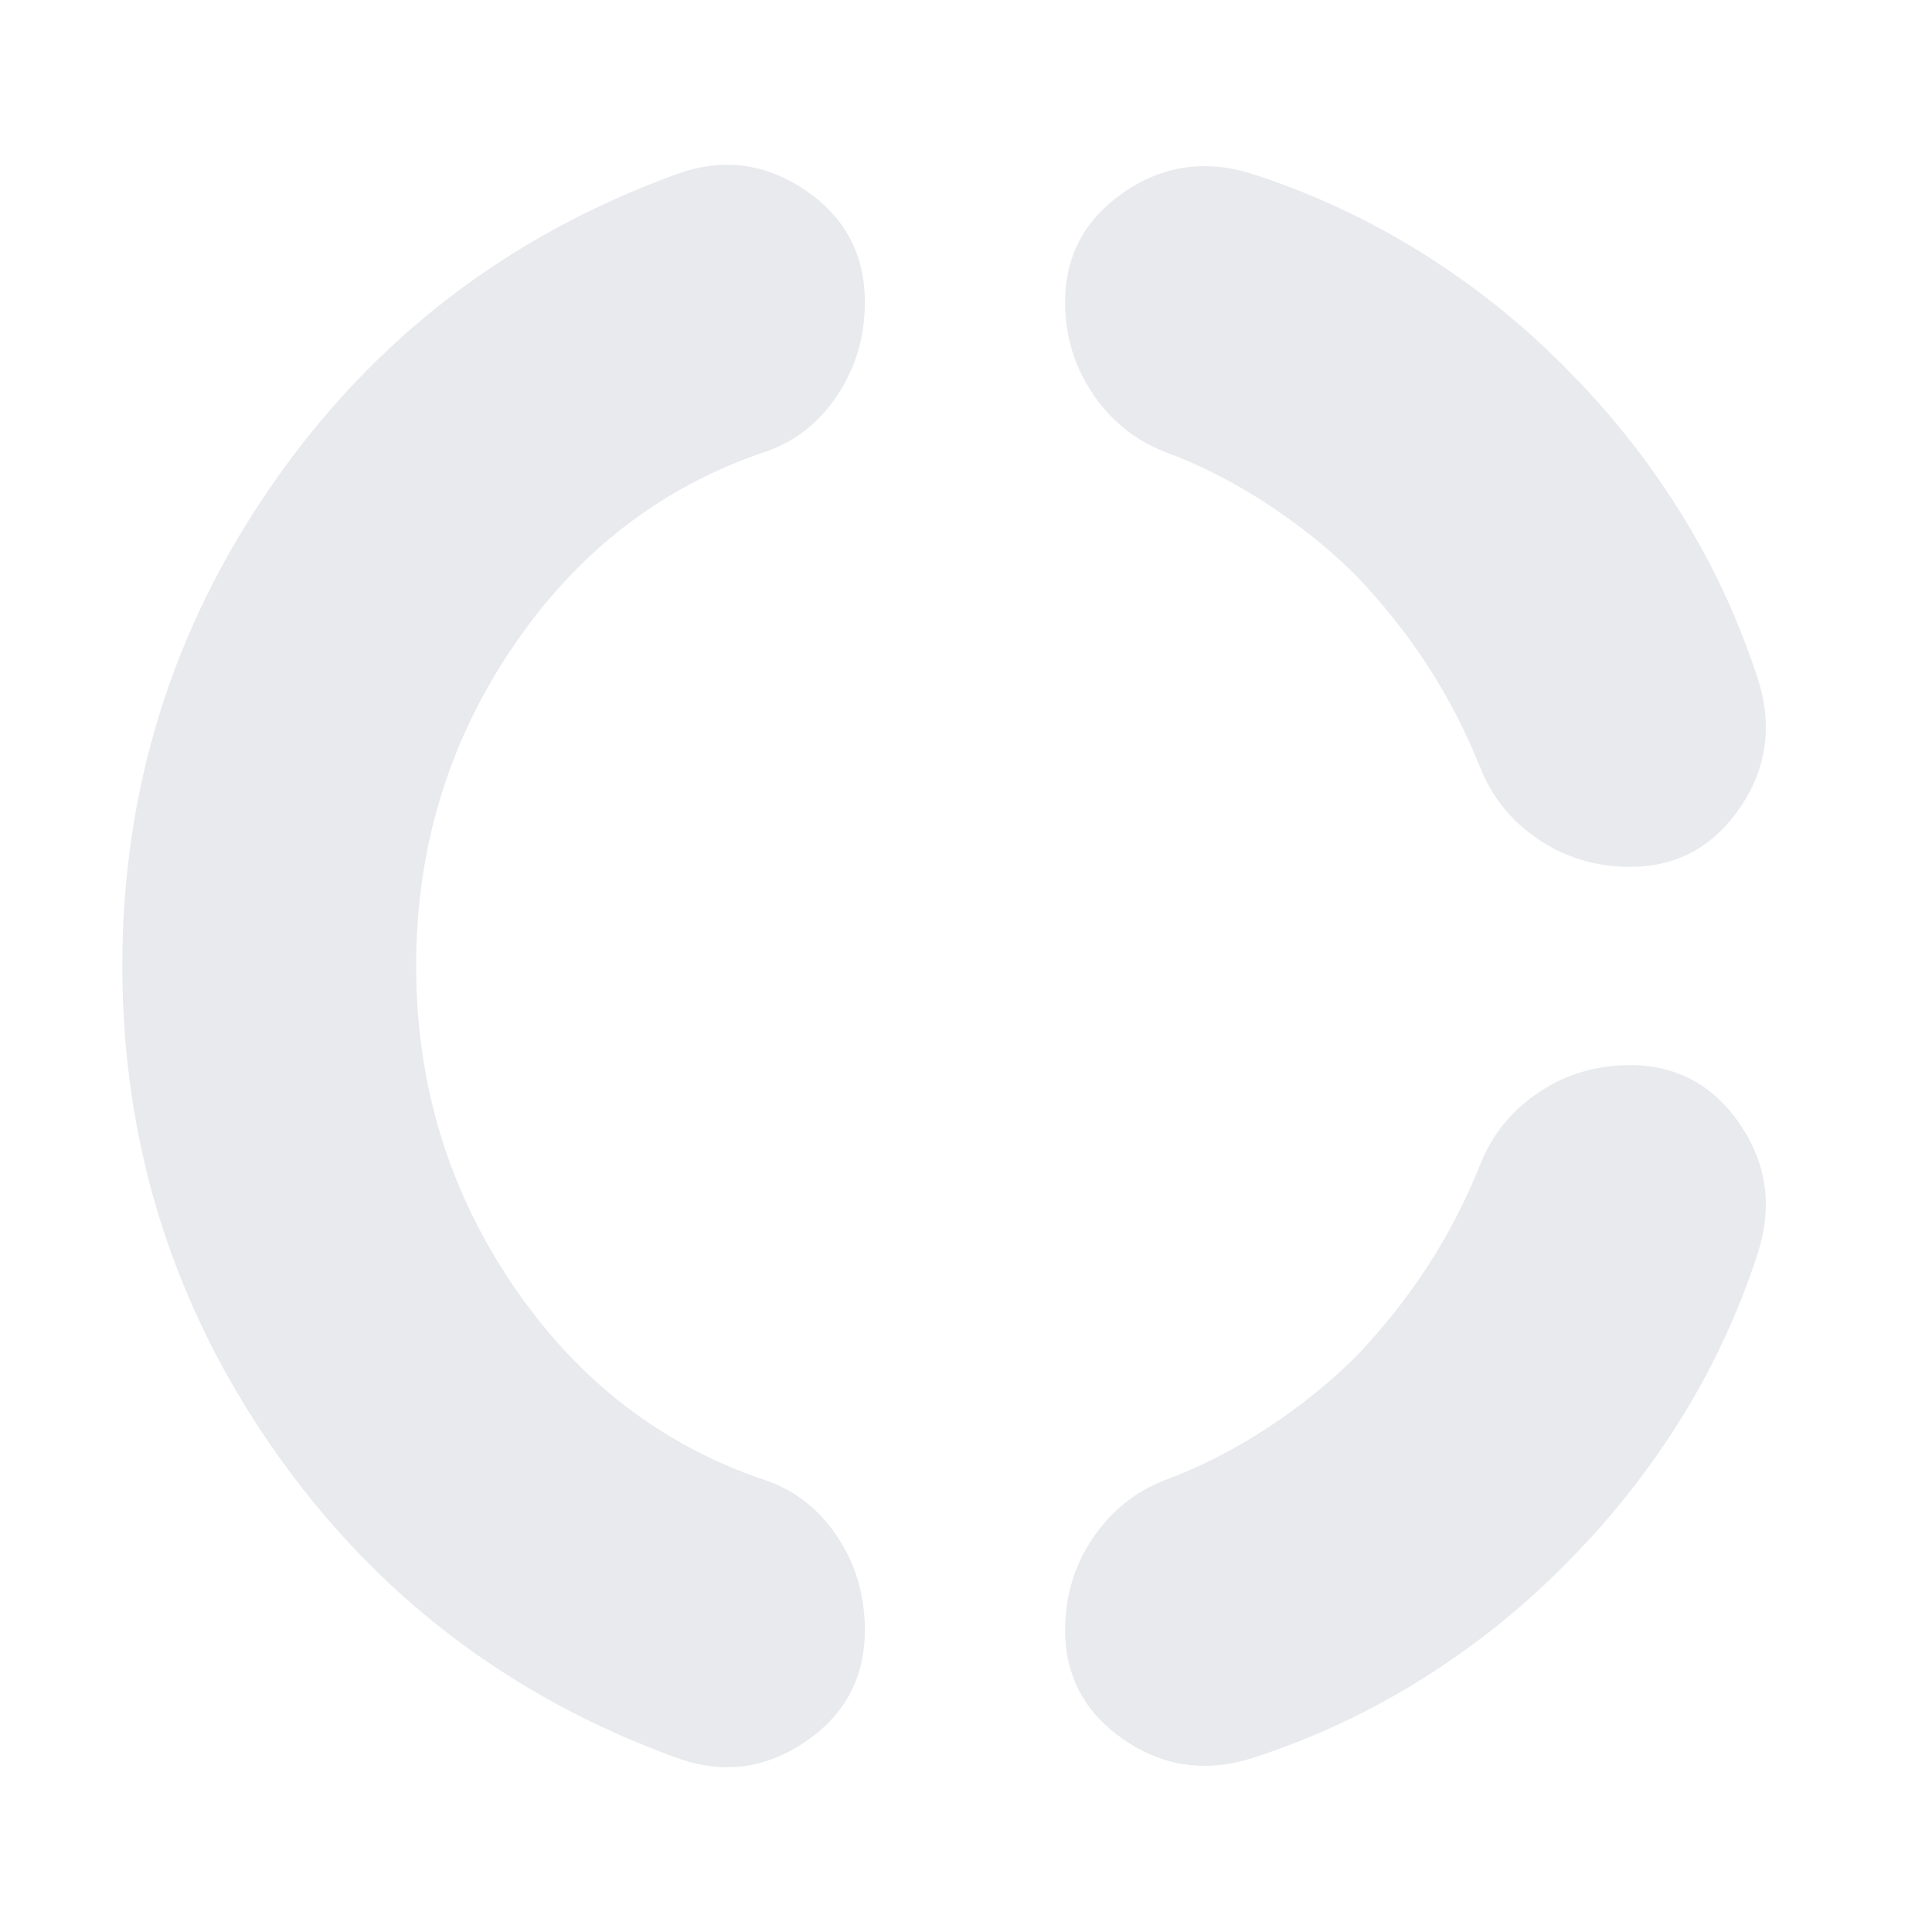 <svg xmlns="http://www.w3.org/2000/svg" height="24px" viewBox="0 -960 960 960" width="24px" fill="#e8eaed"><path d="M206.78-480q0 87.91 48.26 158.87 48.26 70.96 125.79 96.83 21.95 7.69 35.43 28.15 13.48 20.45 13.48 46.11 0 35.78-30.15 55.89-30.16 20.11-64.24 7.28-124.57-45.52-199.57-153.19-75-107.68-75-239.94t75-239.94q75-107.67 199.57-153.19 34.08-12.83 64.24 7.28 30.15 20.11 30.15 55.89 0 25.66-13.48 46.11-13.48 20.46-35.43 28.15-77.53 25.87-125.79 96.83-48.26 70.96-48.26 158.87Zm571.05 297.26q-32 32.44-71.09 56.94t-83.09 38.93q-35.21 11.7-64.8-8.41-29.59-20.11-29.59-54.76 0-25.09 13.48-45.26 13.48-20.18 35.43-29 25.92-9.44 51.03-25.81 25.1-16.37 44.71-35.98 20.18-21.17 35.48-44.71 15.31-23.55 26.31-51.03 8.82-21.95 29-35.43 20.17-13.48 45.26-13.48 34.65 0 54.76 29.59t8.41 64.8q-14.43 44-38.65 82.59t-56.65 71.02Zm0-594.52q32.43 32.43 56.65 71.02 24.22 38.59 38.65 82.59 11.7 35.21-8.41 64.8-20.11 29.59-54.76 29.59-25.09 0-45.26-13.48-20.18-13.48-29-35.43-11-27.48-26.31-51.03-15.3-23.54-35.48-44.71-19.61-19.61-44.71-35.98-25.11-16.37-51.03-25.81-21.95-8.82-35.43-29-13.48-20.17-13.48-45.26 0-34.65 29.59-54.76t64.8-8.41q44 14.43 83.09 38.93t71.09 56.94Z"/></svg>